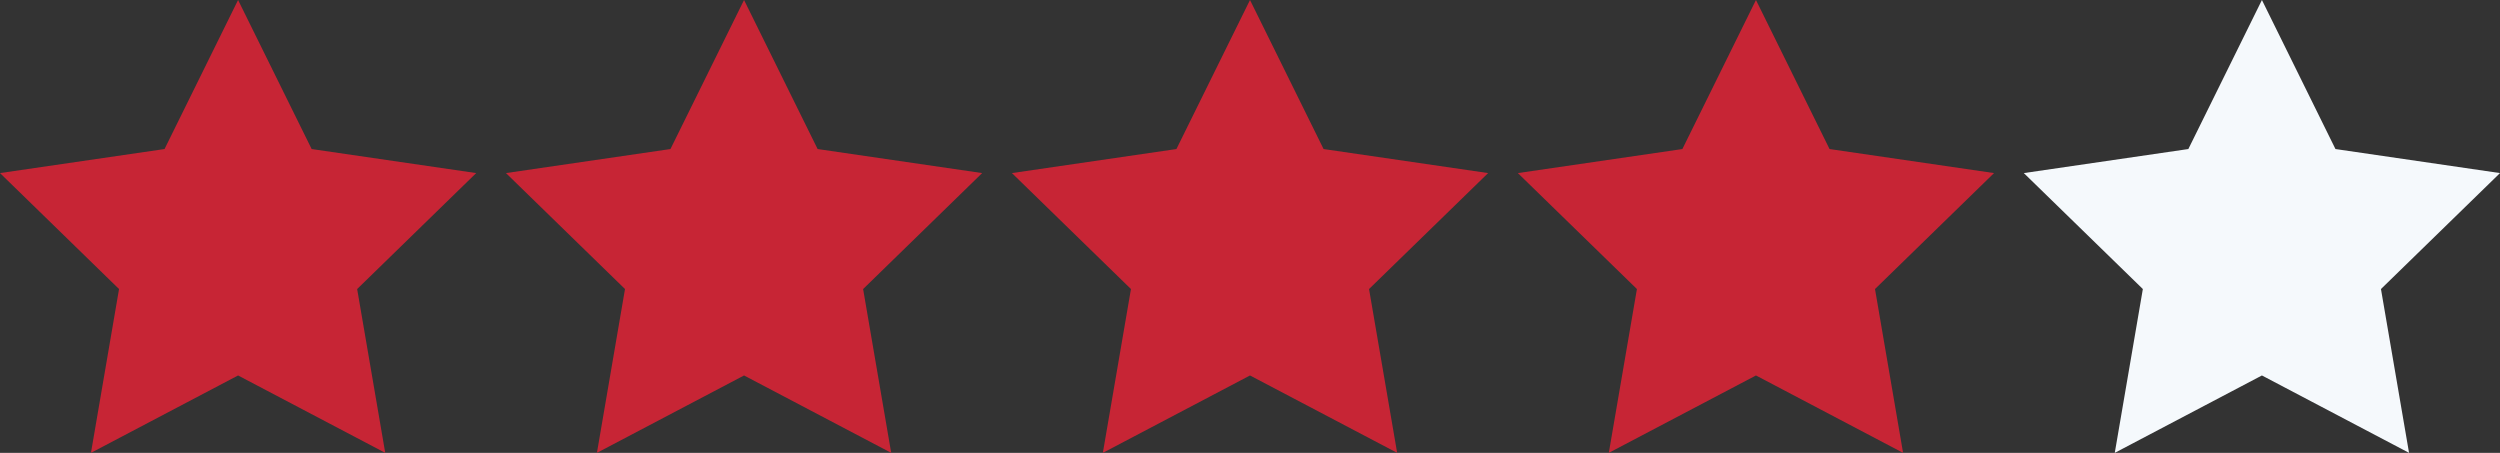 <svg viewBox="0 0 65 11.774" xmlns="http://www.w3.org/2000/svg" xmlns:xlink="http://www.w3.org/1999/xlink" width="65" height="11.774" fill="none" customFrame="#000000">
	<rect x="0" y="0" width="65" height="11.774" fill="#333333" stroke="none"/>
	<g id="Group 32">
		<path id="Vector" d="M6.19 0L8.103 3.875L12.381 4.5L9.286 7.515L10.016 11.774L6.19 9.762L2.365 11.774L3.095 7.515L0 4.5L4.278 3.875L6.19 0Z" fill="rgb(199,37,53)" fill-rule="nonzero" />
		<path id="Vector" d="M19.345 0L21.258 3.875L25.536 4.5L22.441 7.515L23.171 11.774L19.345 9.762L15.52 11.774L16.25 7.515L13.155 4.5L17.432 3.875L19.345 0Z" fill="rgb(199,37,53)" fill-rule="nonzero" />
		<path id="Vector" d="M32.5 0L34.413 3.875L38.691 4.5L35.595 7.515L36.326 11.774L32.5 9.762L28.674 11.774L29.405 7.515L26.31 4.5L30.587 3.875L32.5 0Z" fill="rgb(199,37,53)" fill-rule="nonzero" />
		<path id="Vector" d="M45.655 0L47.568 3.875L51.845 4.5L48.75 7.515L49.48 11.774L45.655 9.762L41.829 11.774L42.56 7.515L39.464 4.5L43.742 3.875L45.655 0Z" fill="rgb(199,37,53)" fill-rule="nonzero" />
		<path id="Vector" d="M58.81 0L60.722 3.875L65 4.5L61.905 7.515L62.635 11.774L58.81 9.762L54.984 11.774L55.714 7.515L52.619 4.5L56.897 3.875L58.81 0Z" fill="rgb(244.468,248.611,251.812)" fill-rule="nonzero" />
	</g>
</svg>

